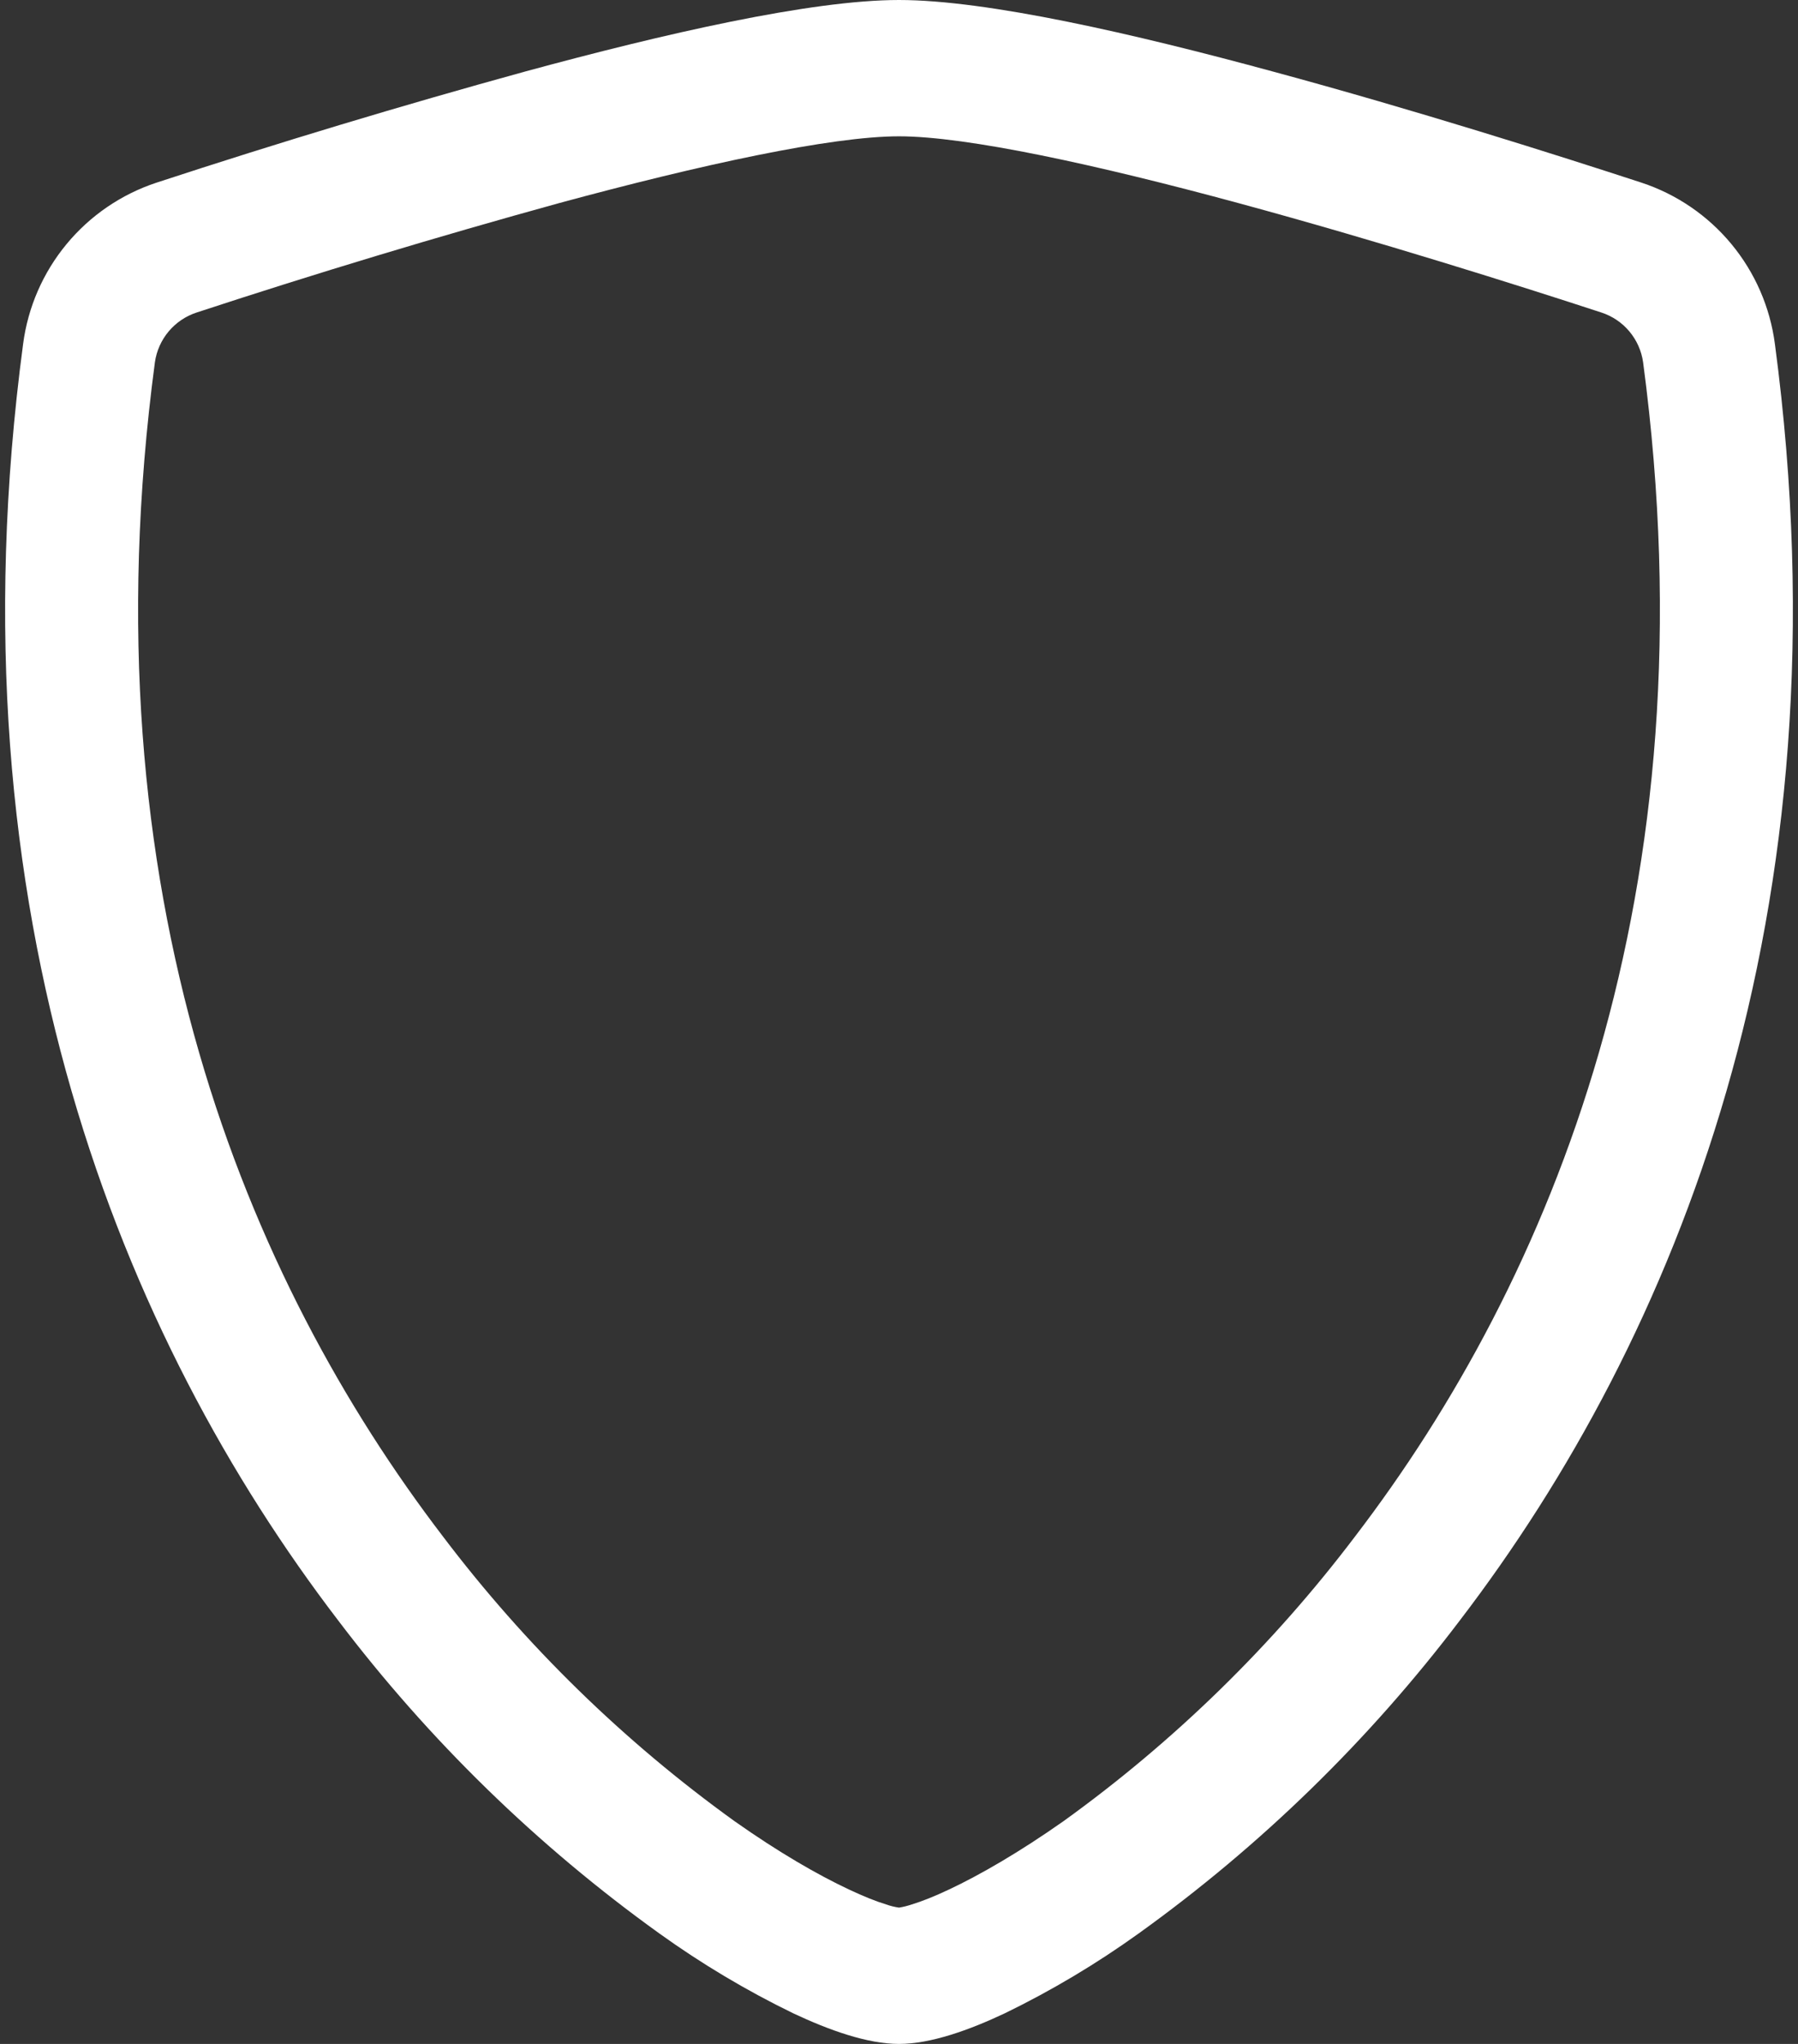 <svg width="176" height="200" viewBox="0 0 176 200" fill="none" xmlns="http://www.w3.org/2000/svg">
<rect x="0" y="0" width="176" height="200" fill="#333333" stroke="none"/>
<path d="M54.725 19.875C42.82 23.156 30.996 26.724 19.263 30.575C18.191 30.922 17.239 31.563 16.514 32.425C15.789 33.287 15.321 34.335 15.163 35.45C8.238 87.412 24.238 125.325 43.325 150.3C51.407 160.98 61.043 170.389 71.913 178.212C76.238 181.262 80.063 183.462 83.075 184.875C84.575 185.587 85.8 186.062 86.738 186.35C87.148 186.494 87.57 186.598 88 186.662C88.425 186.593 88.843 186.489 89.25 186.35C90.2 186.062 91.425 185.587 92.925 184.875C95.925 183.462 99.763 181.25 104.088 178.212C114.957 170.388 124.593 160.98 132.675 150.3C151.763 125.338 167.763 87.412 160.838 35.45C160.681 34.334 160.213 33.286 159.488 32.423C158.763 31.561 157.81 30.921 156.738 30.575C148.6 27.913 134.863 23.575 121.275 19.887C107.4 16.125 94.638 13.338 88 13.338C81.375 13.338 68.6 16.113 54.725 19.875ZM51.4 7C64.963 3.312 79.375 0 88 0C96.625 0 111.038 3.312 124.6 7C138.475 10.75 152.463 15.188 160.688 17.875C164.126 19.011 167.175 21.093 169.484 23.884C171.792 26.674 173.266 30.059 173.738 33.65C181.188 89.612 163.9 131.088 142.925 158.525C134.031 170.262 123.425 180.598 111.463 189.188C107.326 192.16 102.944 194.773 98.363 197C94.863 198.65 91.1 200 88 200C84.9 200 81.15 198.65 77.638 197C73.056 194.773 68.674 192.16 64.538 189.188C52.575 180.598 41.97 170.262 33.075 158.525C12.1 131.088 -5.187 89.612 2.263 33.65C2.734 30.059 4.208 26.674 6.517 23.884C8.825 21.093 11.874 19.011 15.313 17.875C27.253 13.96 39.285 10.334 51.4 7Z" fill="white"/>
</svg>
